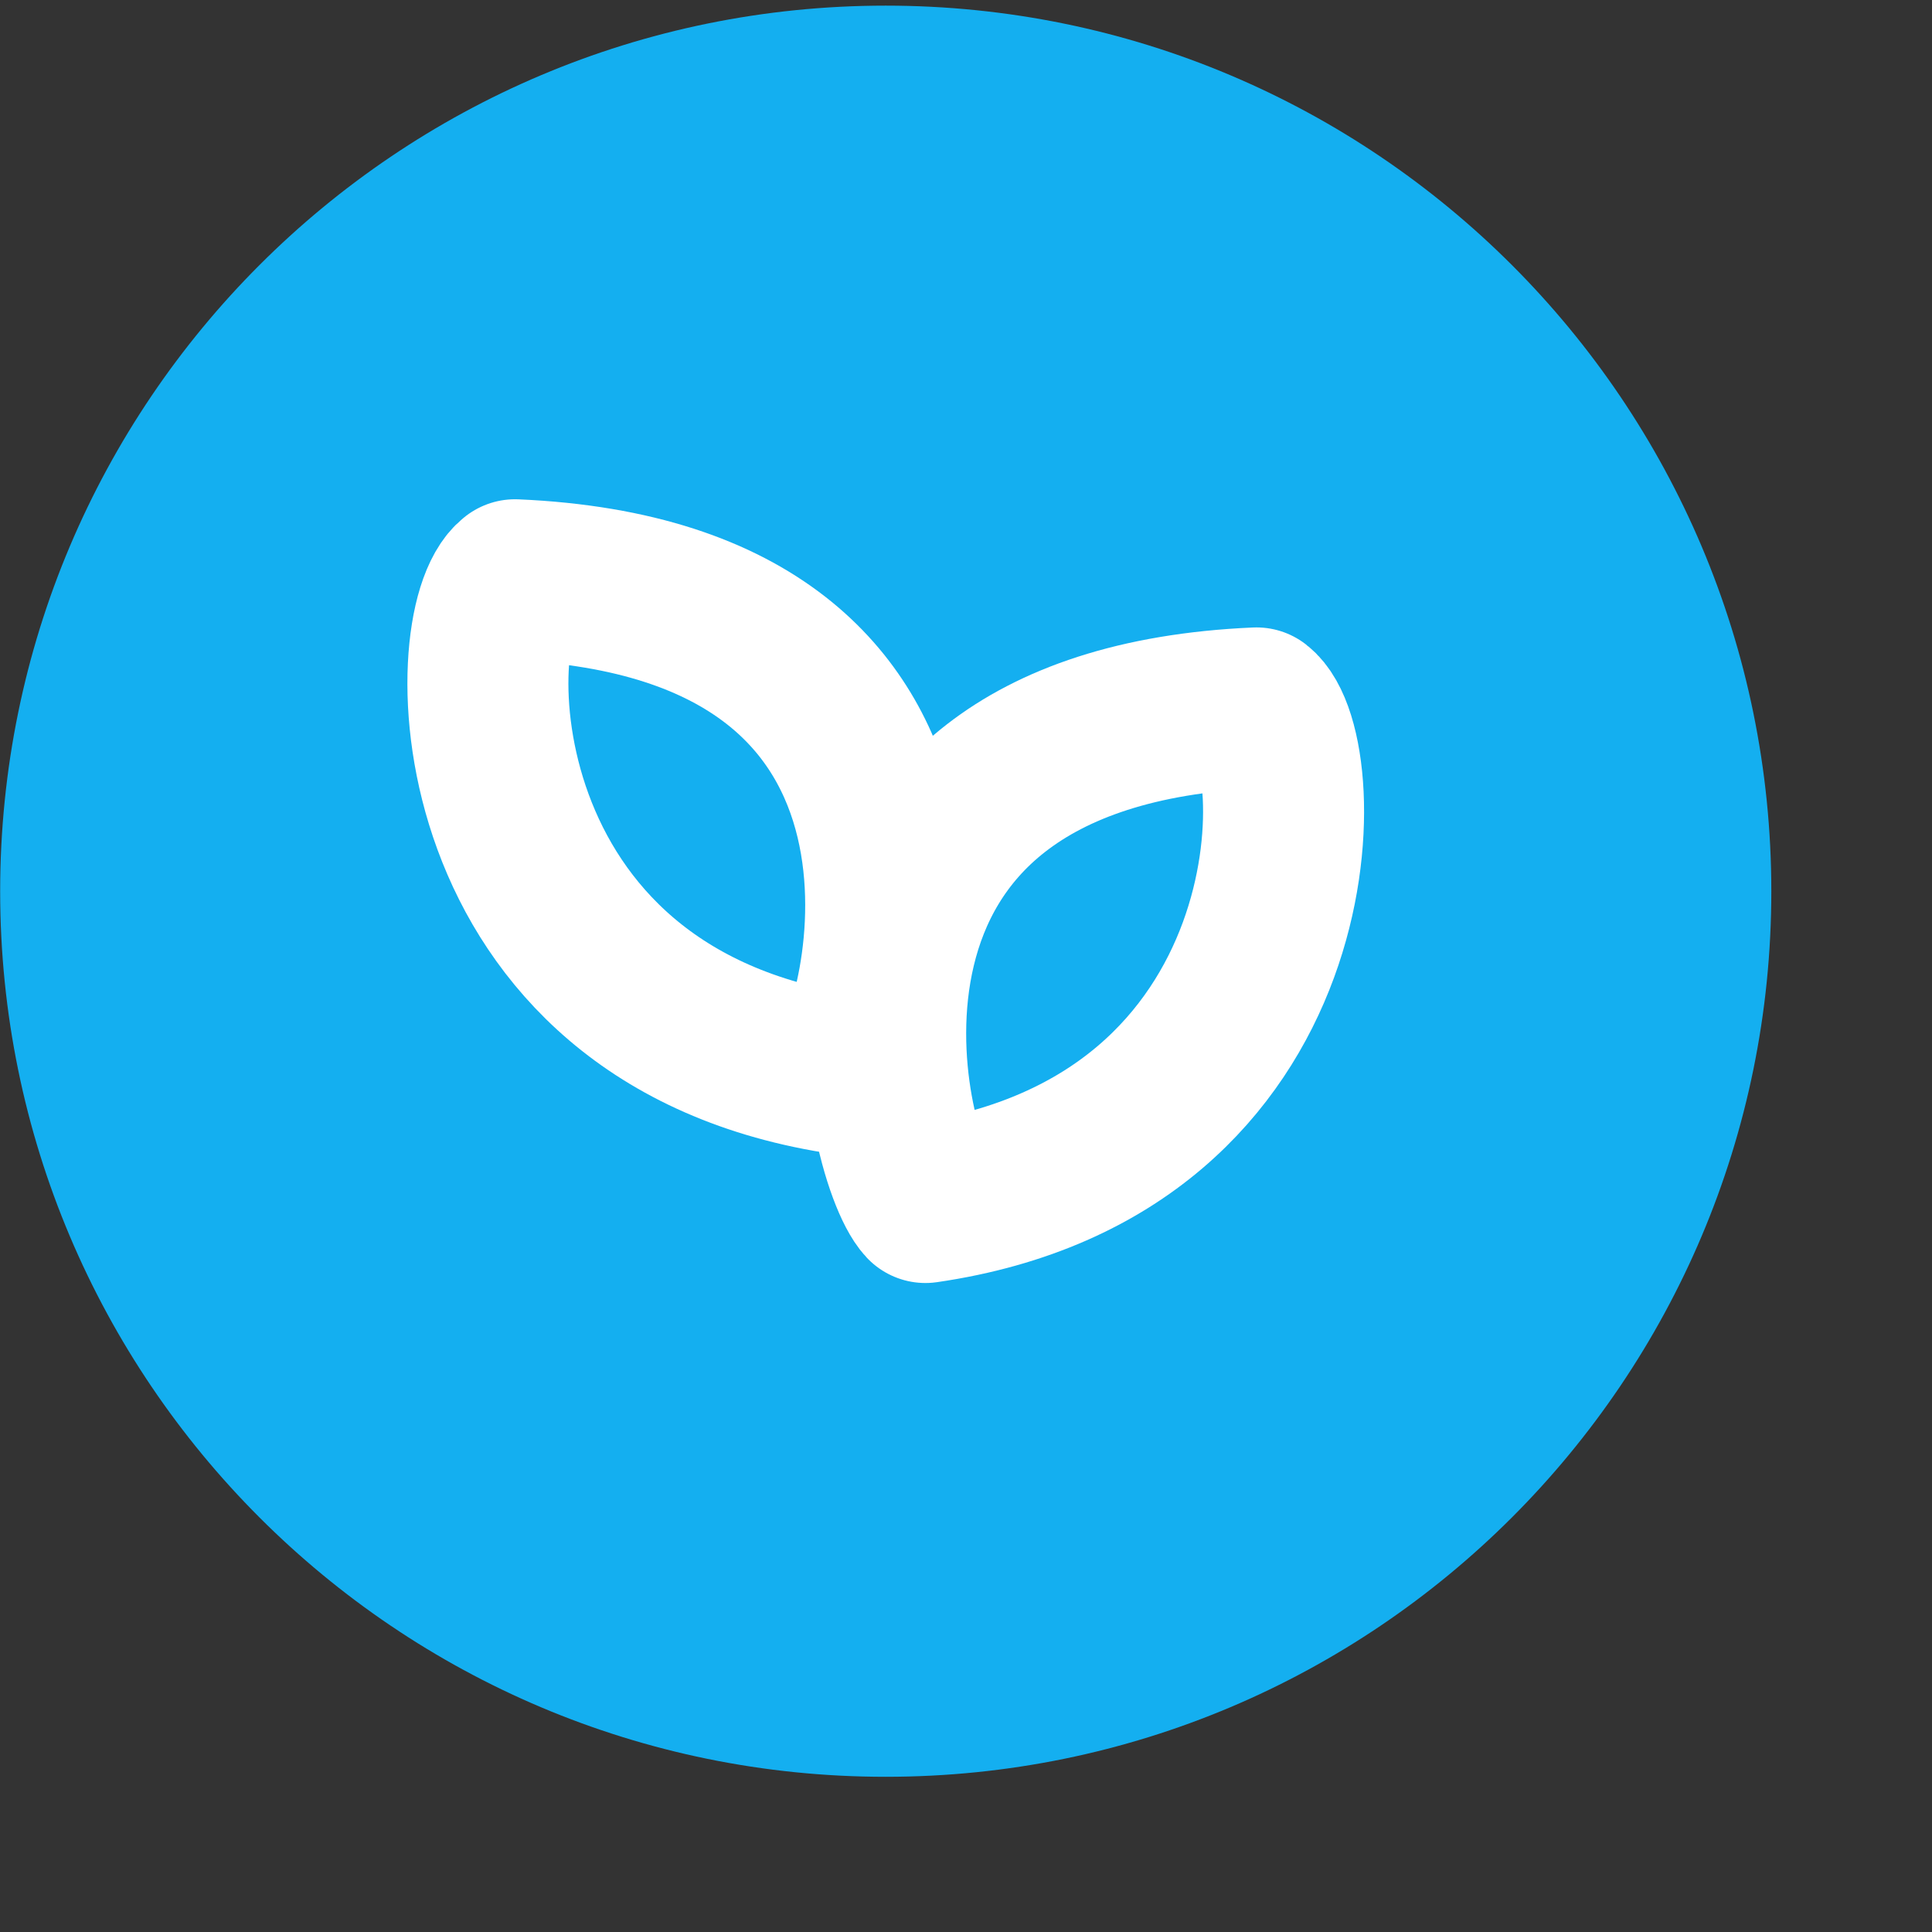 <svg width="12" height="12" viewBox="0 0 12 12" fill="none" xmlns="http://www.w3.org/2000/svg">
<rect x="0" y="0" width="12" height="12" fill="#333333" stroke="none"/>
<path d="M5.501 11.036C8.539 11.036 11.002 8.574 11.002 5.536C11.002 2.498 8.539 0.035 5.501 0.035C2.463 0.035 0.001 2.498 0.001 5.536C0.001 8.574 2.463 11.036 5.501 11.036Z" fill="#14AFF0"/>
<path d="M5.748 7.469C5.498 7.202 4.817 4.527 7.804 4.397C8.15 4.664 8.176 7.116 5.748 7.469Z" stroke="white" stroke-linejoin="round"/>
<path d="M5.254 6.674C5.504 6.406 6.186 3.731 3.199 3.601C2.853 3.868 2.827 6.32 5.254 6.674Z" stroke="white" stroke-linejoin="round"/>
</svg>
